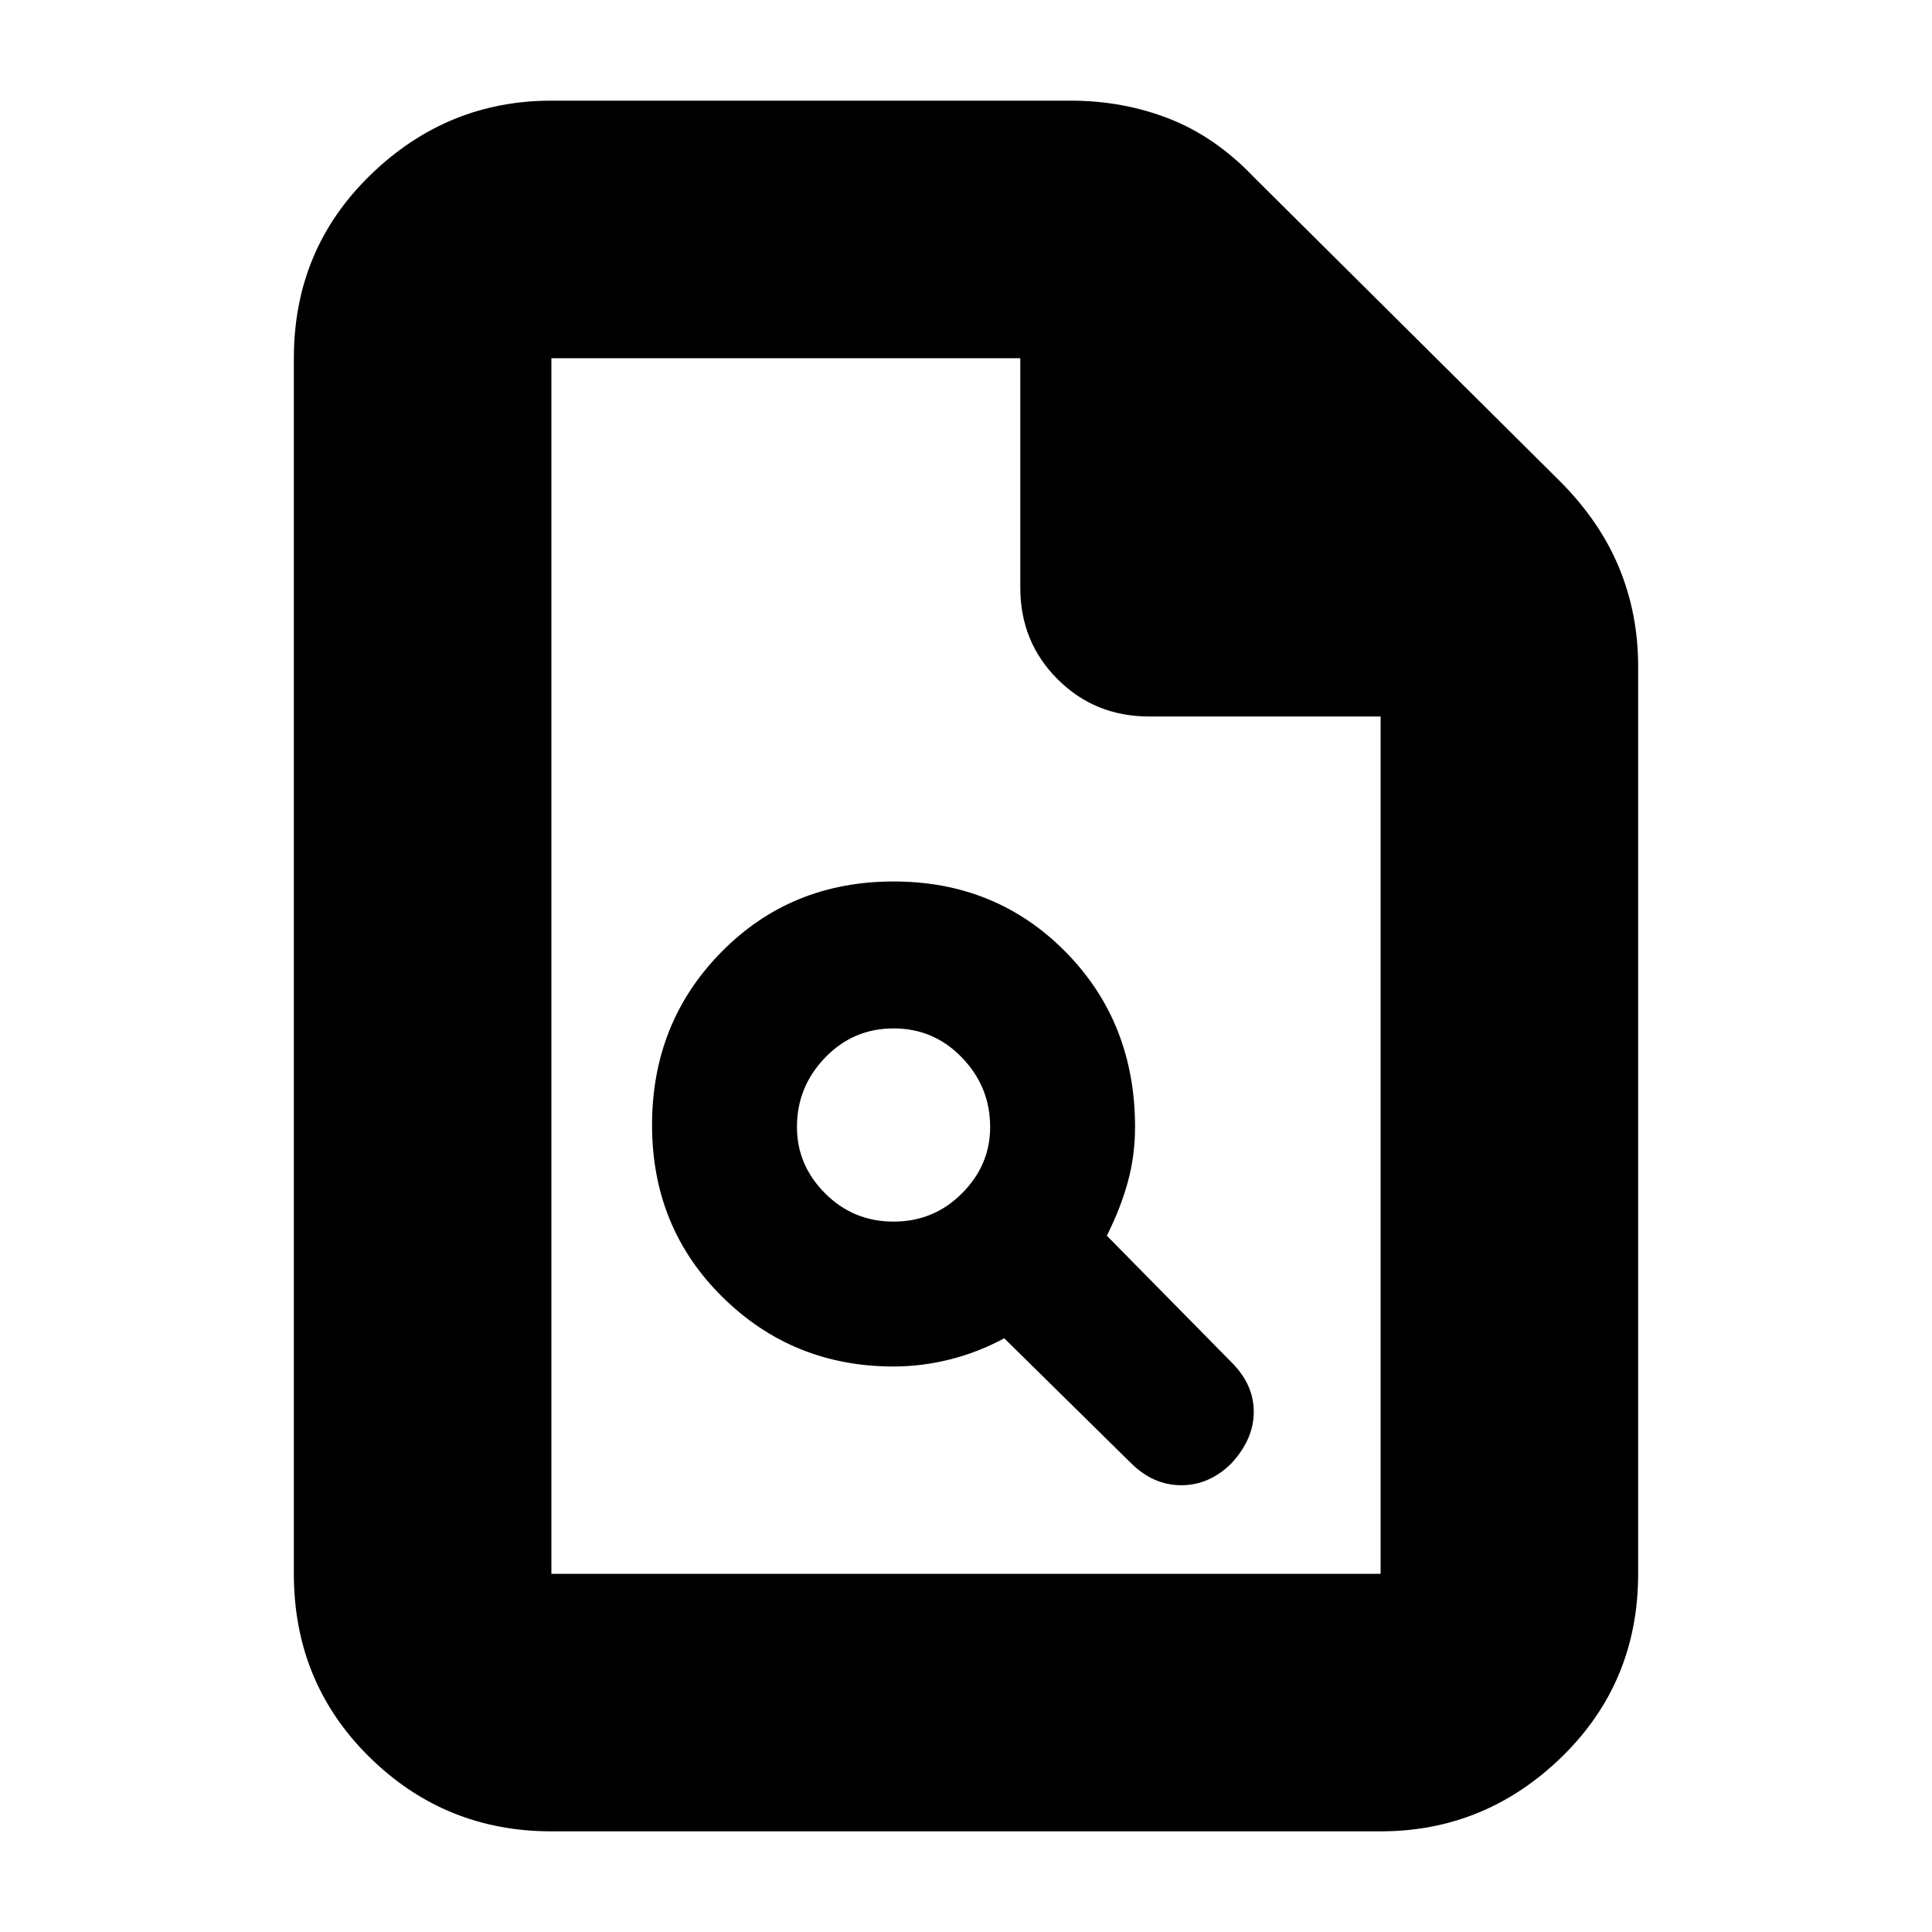 <svg xmlns="http://www.w3.org/2000/svg" height="20" width="20"><path d="M9.25 14.146q.292 0 .583-.073.292-.073.563-.219l1.312 1.292q.23.229.521.229.292 0 .521-.229.229-.25.229-.531 0-.282-.229-.511l-1.292-1.312q.146-.292.219-.563.073-.271.073-.562 0-1.084-.719-1.813-.719-.729-1.781-.729-1.062 0-1.781.729-.719.729-.719 1.792 0 1.062.729 1.781.729.719 1.771.719Zm0-1.5q-.417 0-.708-.292-.292-.292-.292-.687 0-.417.292-.719.291-.302.708-.302t.708.302q.292.302.292.719 0 .395-.292.687-.291.292-.708.292Zm-3.542 6.312q-1.104 0-1.885-.77-.781-.771-.781-1.896V3.708q0-1.125.791-1.895.792-.771 1.875-.771h5.375q.542 0 1.021.187.479.188.875.604l3.167 3.146q.416.417.614.896.198.479.198 1.021v9.396q0 1.125-.791 1.896-.792.77-1.875.77Zm4.854-12.875V3.708H5.708v12.584h8.584V7.417h-2.396q-.563 0-.948-.386-.386-.385-.386-.948ZM5.708 3.708v3.709-3.709 12.584V3.708Z"/></svg>